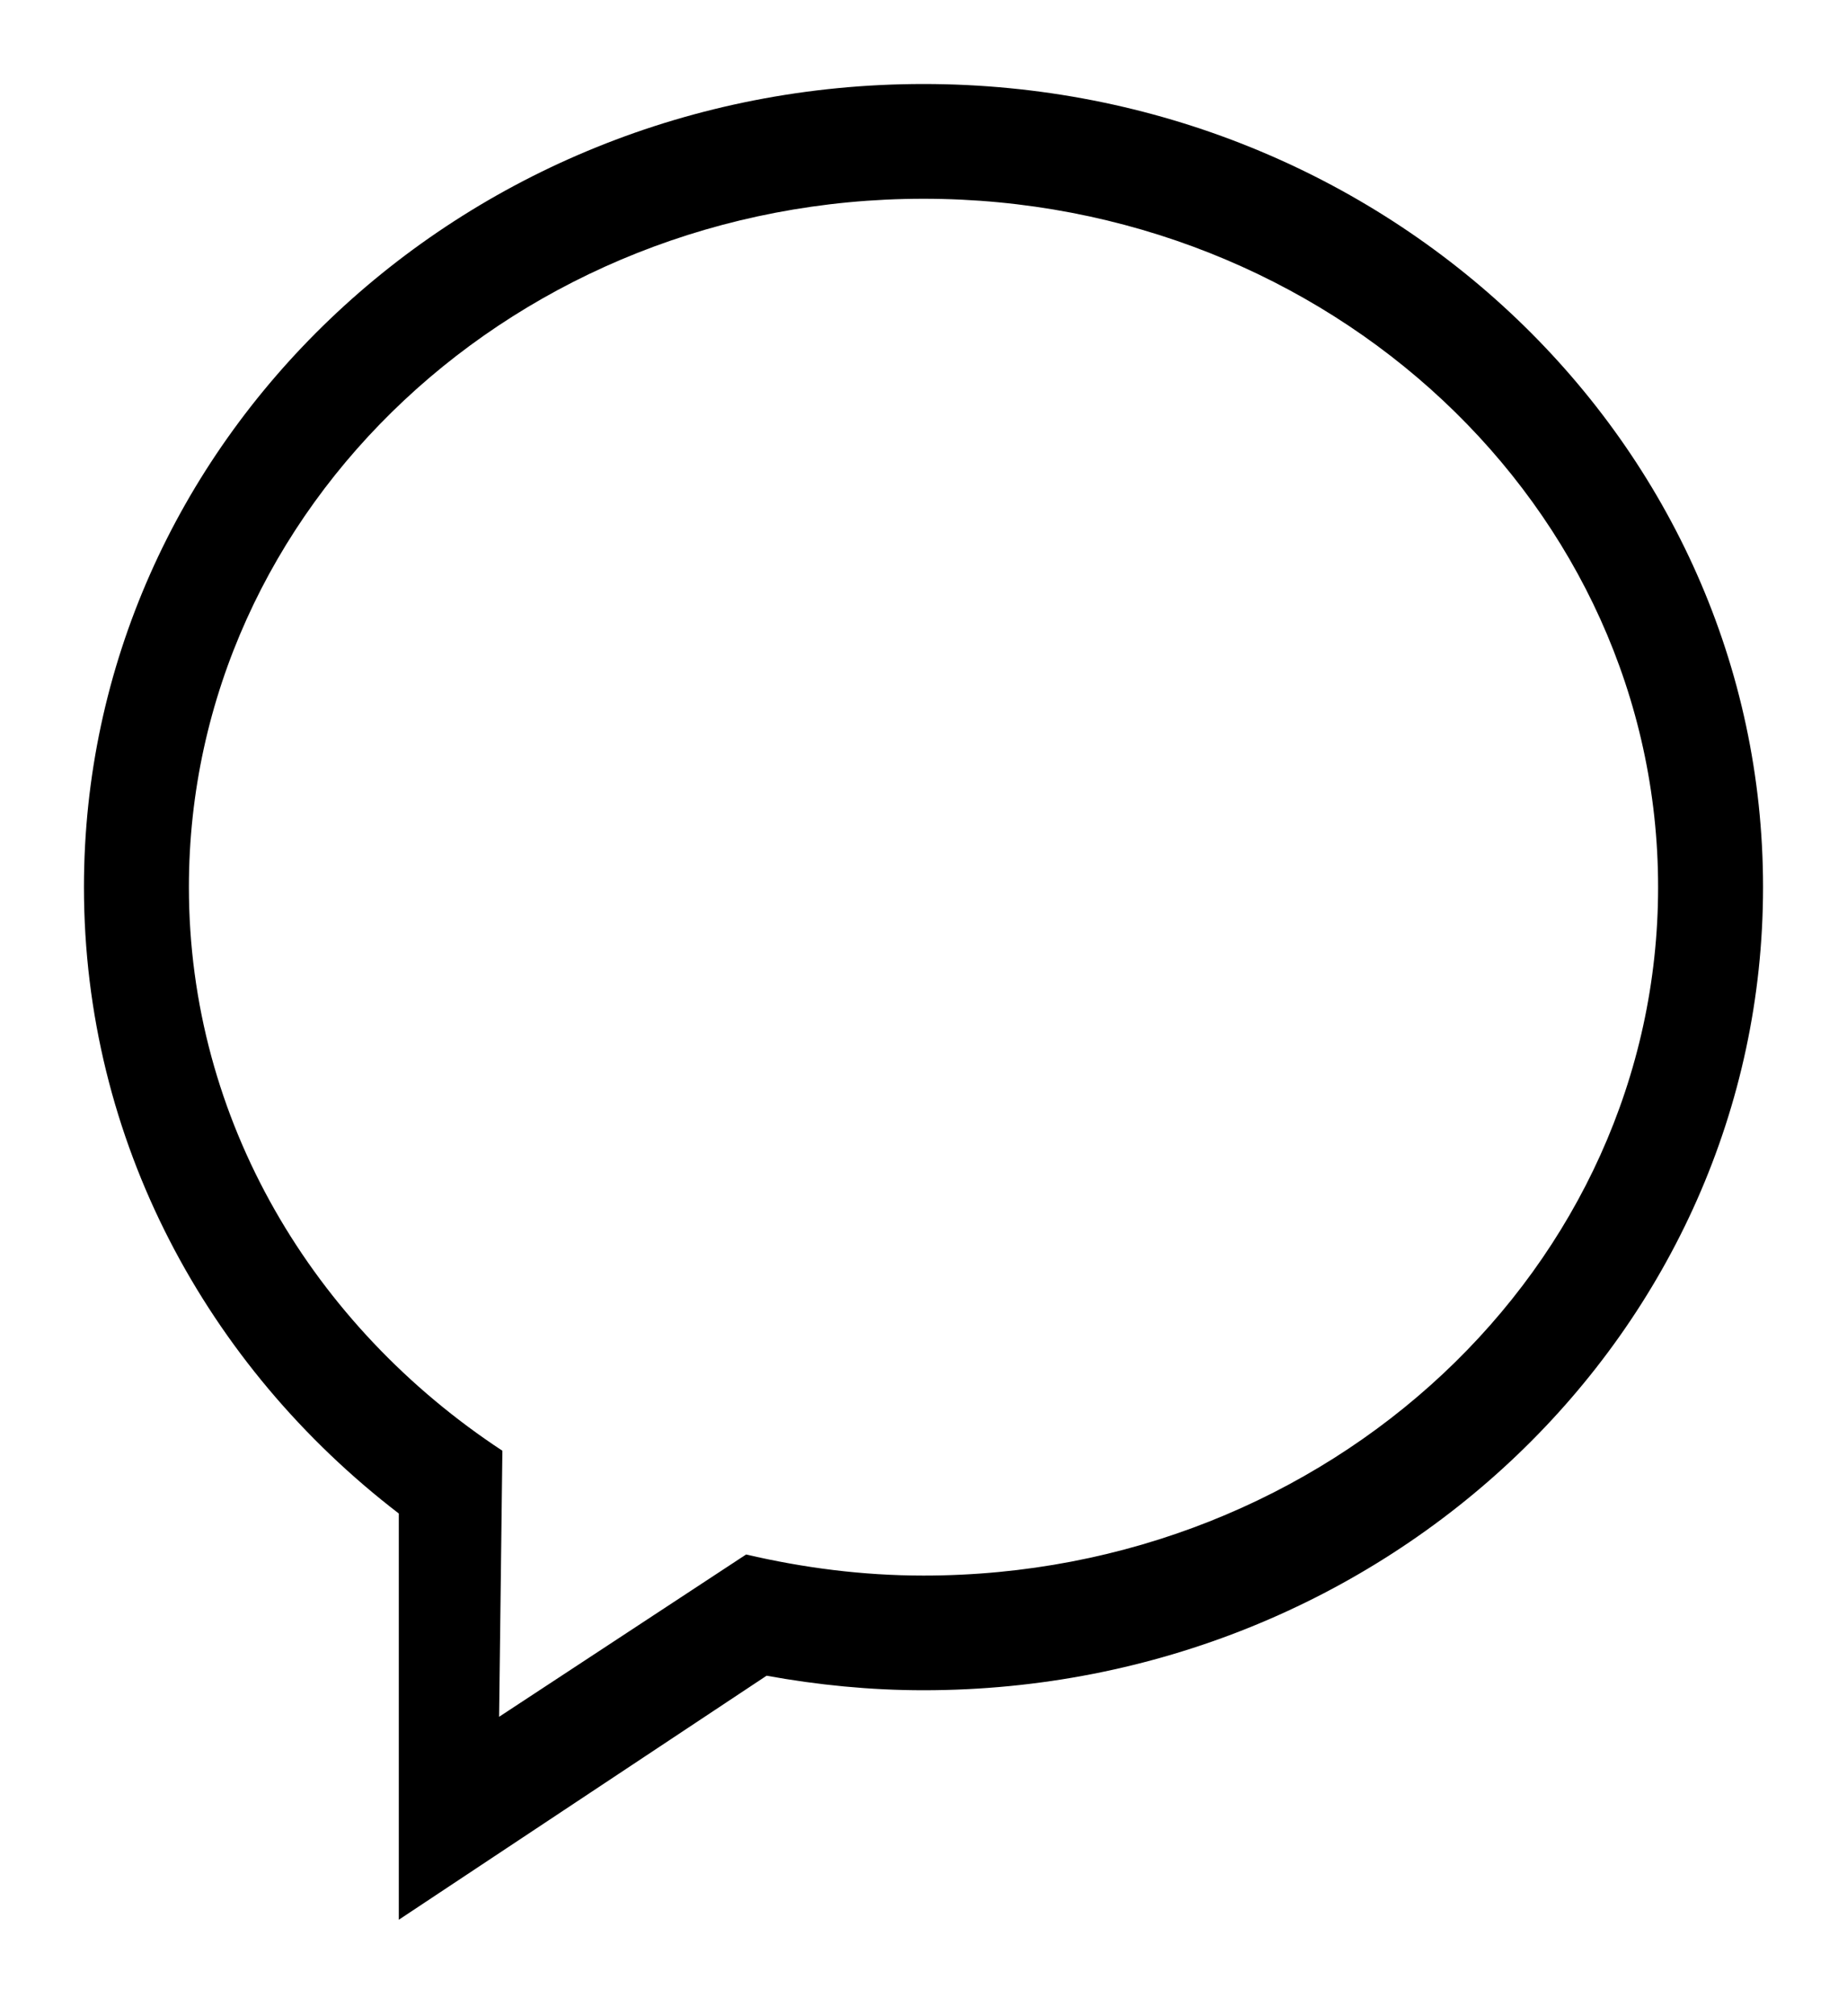 <svg width="22" height="24" viewBox="0 0 22 24" xmlns="http://www.w3.org/2000/svg">
    <path d="M11 1C5.478 1 1 5.28 1 10.56C1 13.578 2.466 16.264 4.75 18.016V22.852L9.131 19.947C9.737 20.057 10.361 20.12 11 20.12C16.523 20.12 21 15.84 21 10.56C21 5.28 16.523 1 11 1ZM11 18.755C10.27 18.755 9.565 18.662 8.887 18.504L5.945 20.436L5.984 17.269C3.729 15.787 2.25 13.337 2.25 10.56C2.25 6.035 6.167 2.366 11 2.366C15.832 2.366 19.75 6.035 19.75 10.56C19.75 15.085 15.832 18.755 11 18.755Z" />
</svg>
